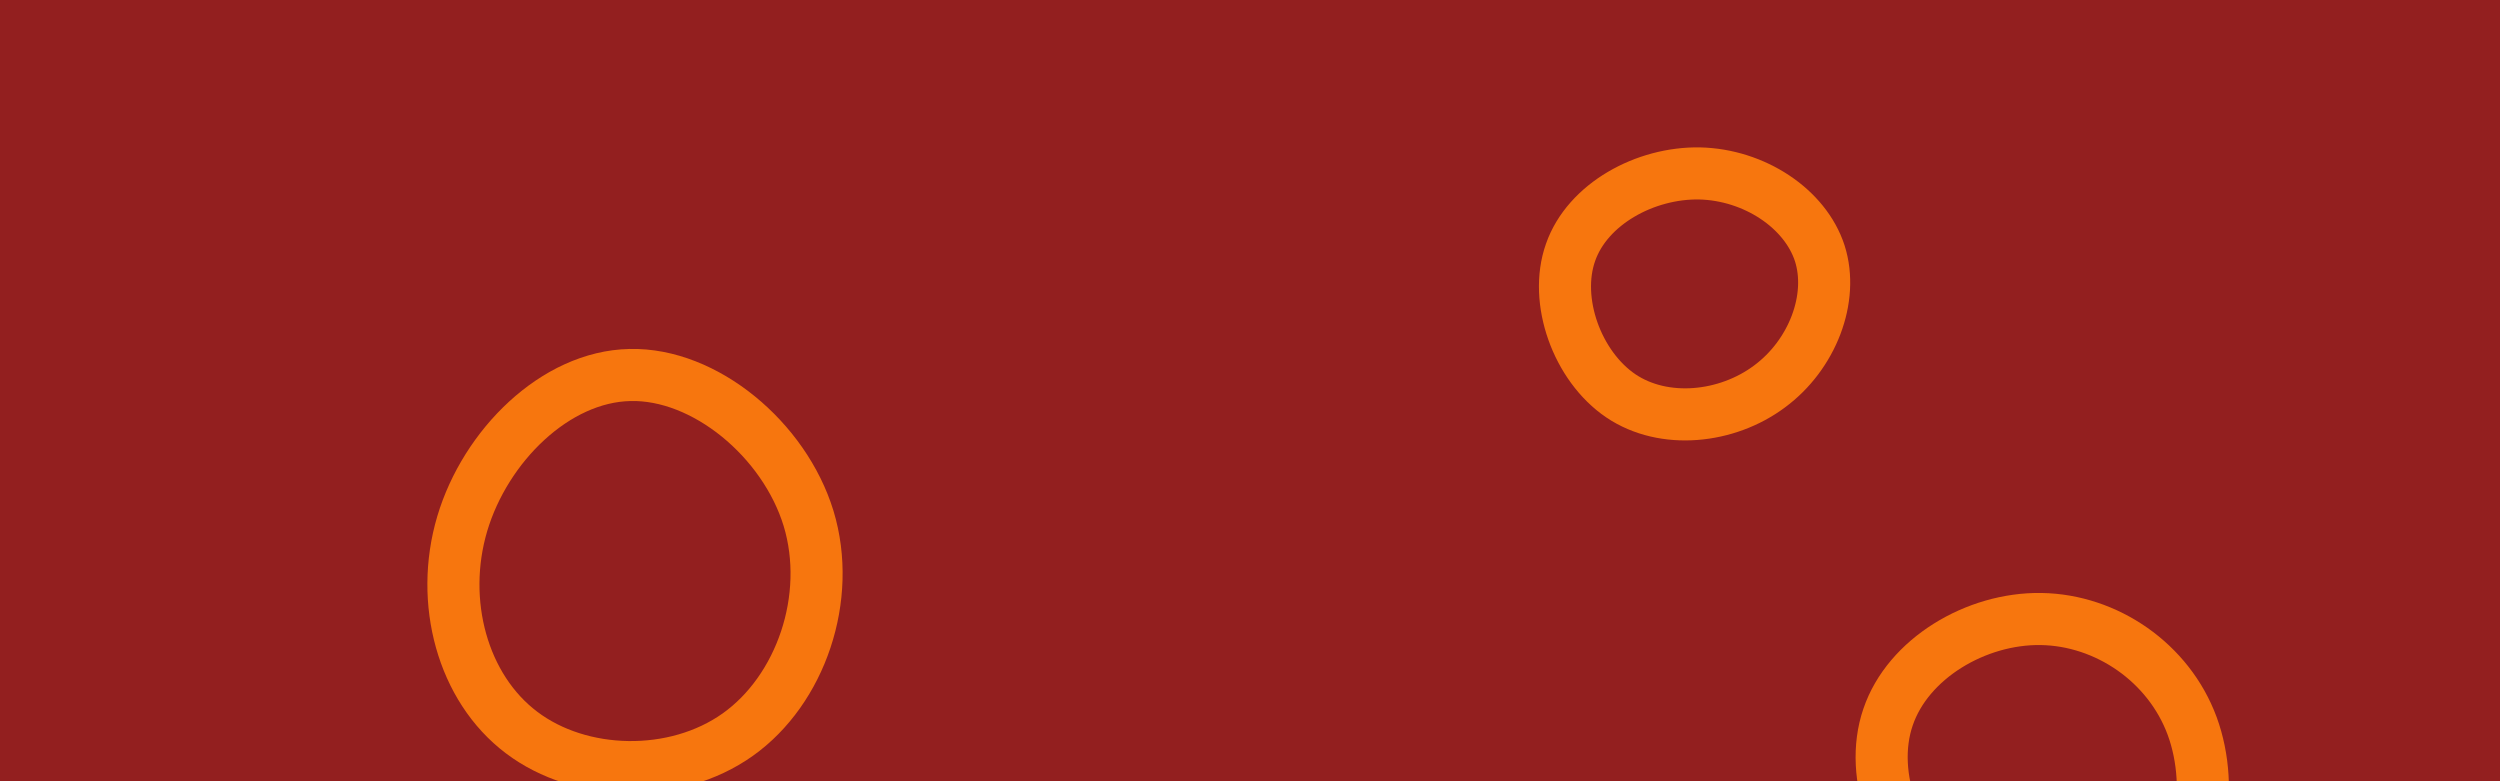 <svg id="visual" viewBox="0 0 960 300" width="960" height="300" xmlns="http://www.w3.org/2000/svg" xmlns:xlink="http://www.w3.org/1999/xlink" version="1.1"><rect width="960" height="300" fill="#931F1F"></rect><g><g transform="translate(240 224)"><path d="M70.5 -24.9C79.7 5.5 67.5 40.9 43.3 58.1C19.1 75.3 -17.1 74.4 -39.7 57.3C-62.4 40.2 -71.4 7.1 -62.5 -22.9C-53.6 -52.8 -26.8 -79.4 1.9 -80C30.6 -80.7 61.2 -55.3 70.5 -24.9Z" stroke="#F7760E" fill="none" stroke-width="20"></path></g><g transform="translate(785 294)"><path d="M56.8 -15.2C65.8 9.3 59.9 41.8 40.4 56.2C20.8 70.6 -12.4 66.7 -34.5 50C-56.7 33.4 -67.7 3.9 -60 -18.6C-52.4 -41.1 -26.2 -56.7 -1.2 -56.3C23.9 -55.9 47.8 -39.6 56.8 -15.2Z" stroke="#F7760E" fill="none" stroke-width="20"></path></g><g transform="translate(654 112)"><path d="M44.8 -14.7C50.3 2.6 41.9 24.3 25.5 36.4C9.2 48.6 -15 51.2 -31.6 40C-48.3 28.7 -57.5 3.5 -50.9 -15.1C-44.4 -33.7 -22.2 -45.8 -1.3 -45.4C19.6 -44.9 39.2 -32 44.8 -14.7Z" stroke="#F7760E" fill="none" stroke-width="20"></path></g></g></svg>